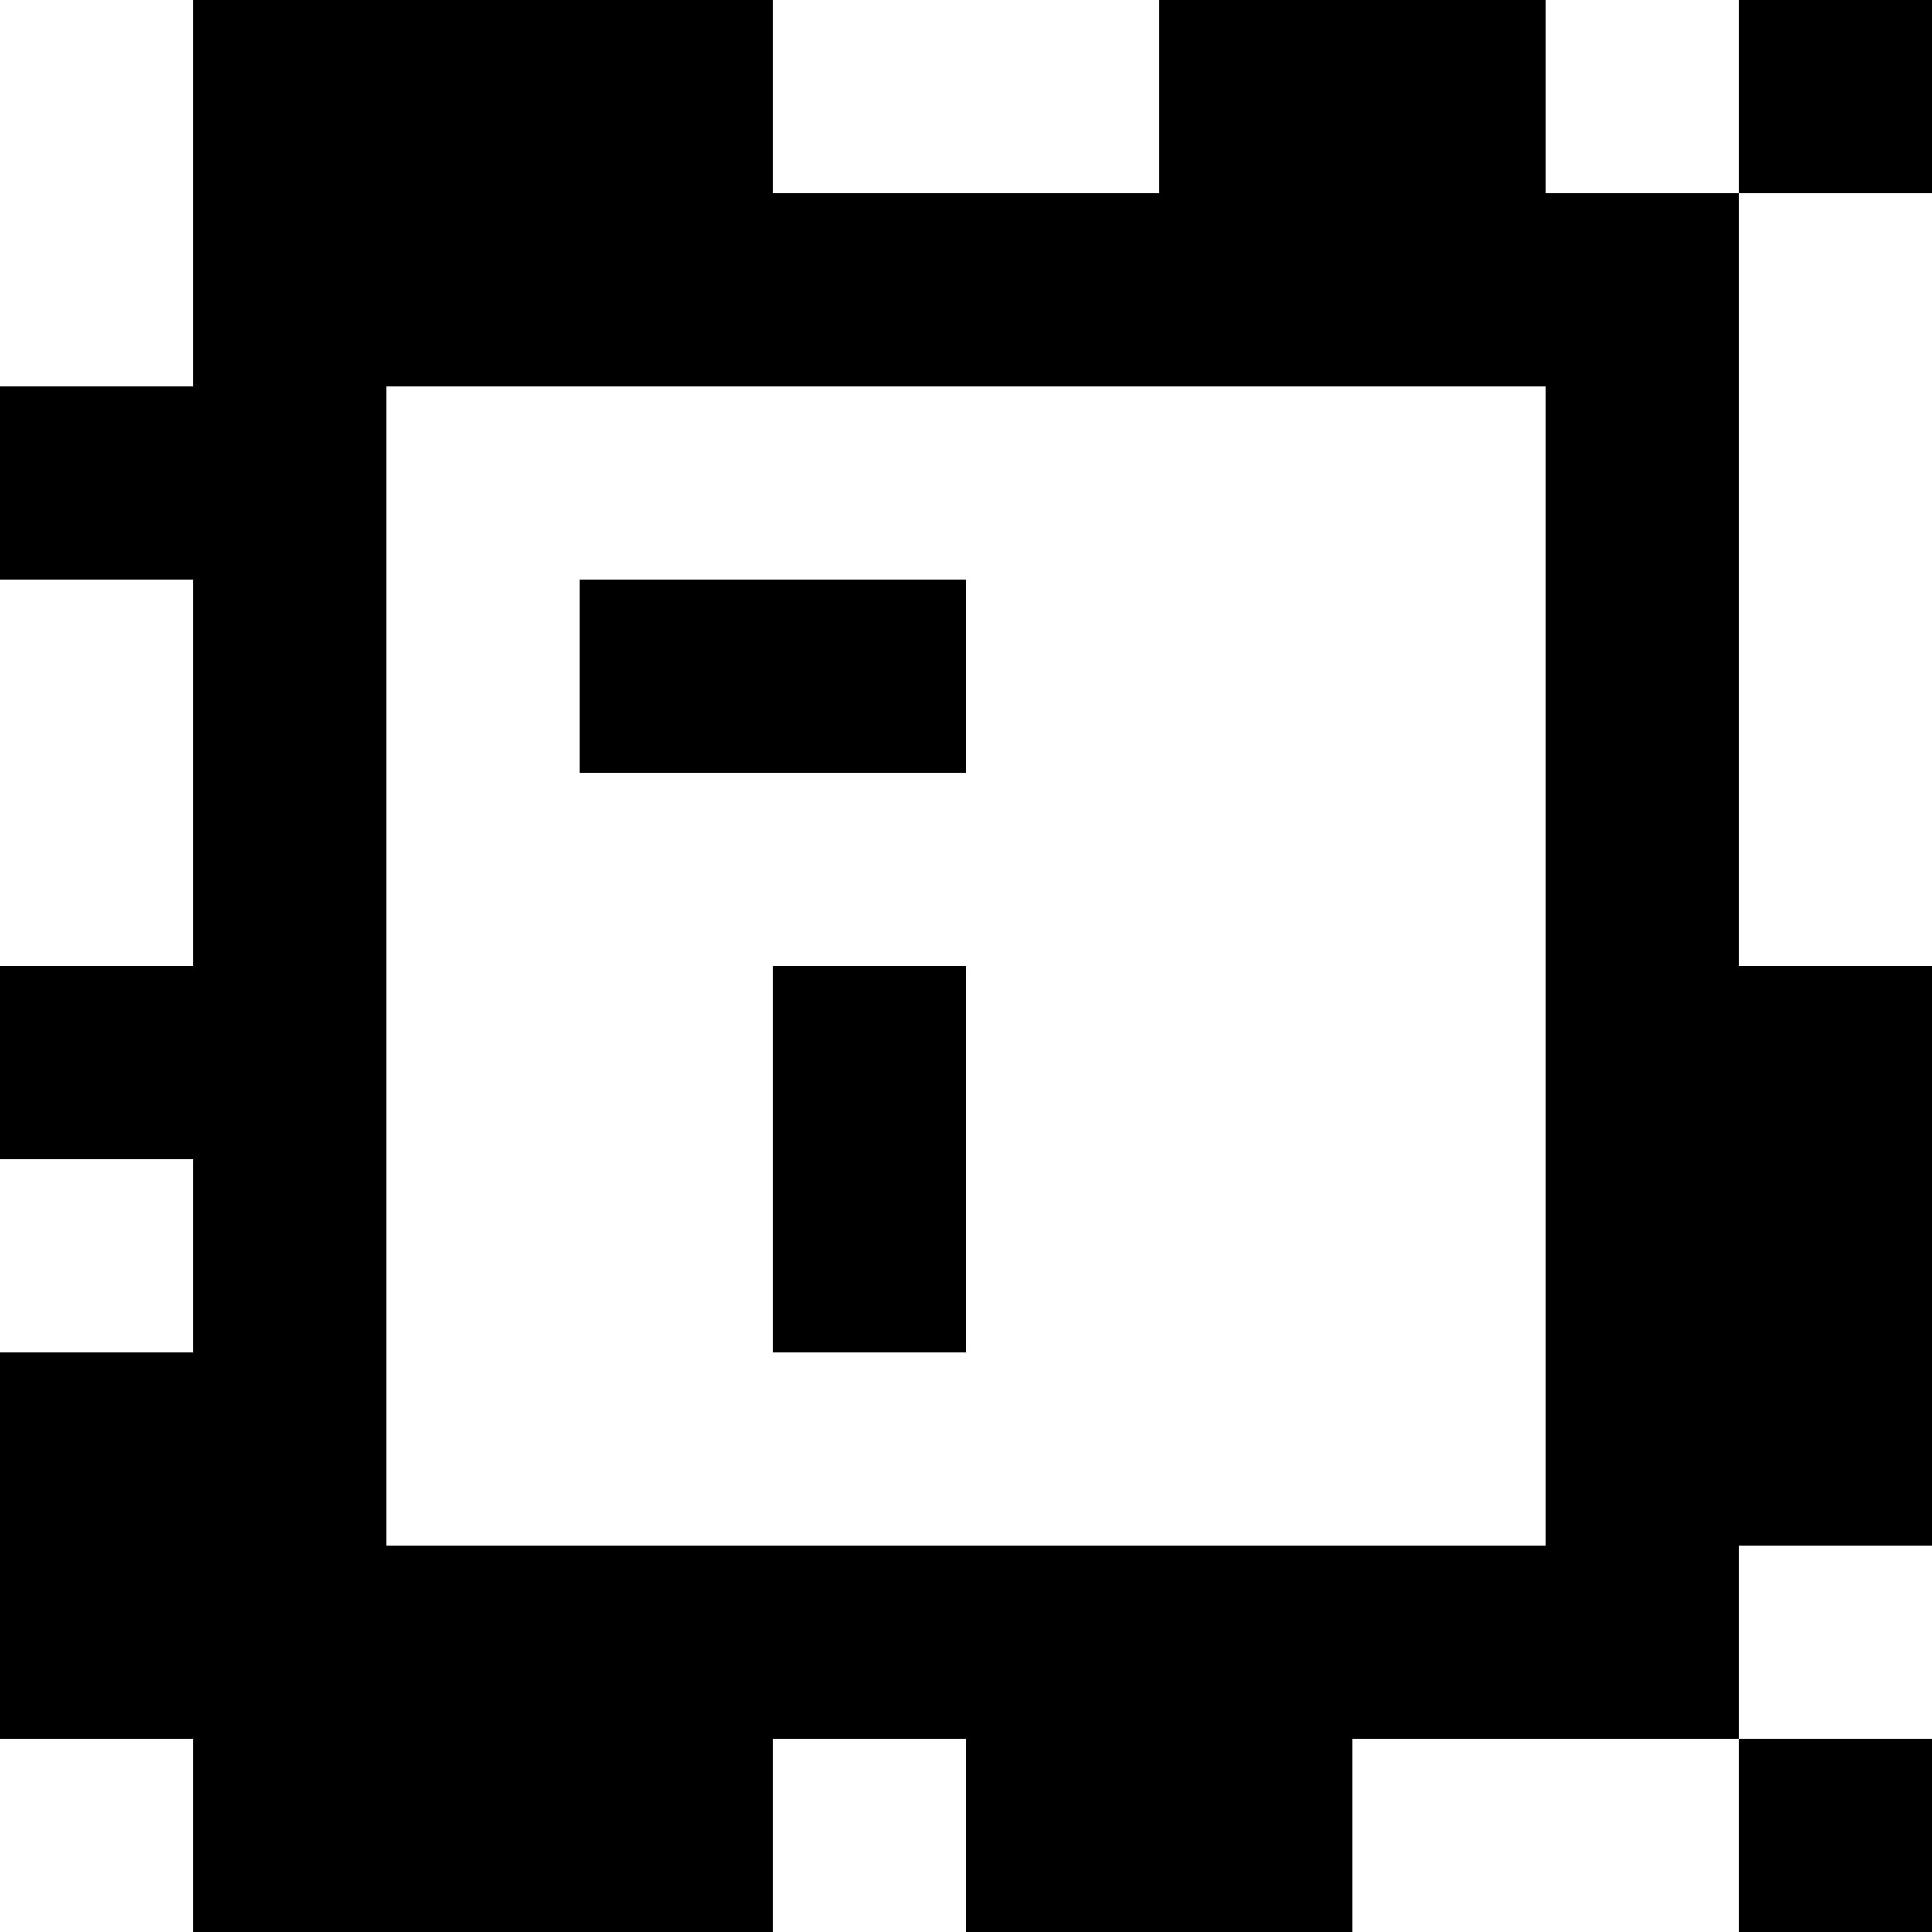 <?xml version="1.0" standalone="yes"?>
<svg xmlns="http://www.w3.org/2000/svg" width="100" height="100">
<rect width="100%" height="100%" fill="#808080" stroke="none"/>
<path style="fill:#ffffff; stroke:none;" d="M0 0L0 20L10 20L10 0L0 0z"/>
<path style="fill:#000000; stroke:none;" d="M10 0L10 20L0 20L0 30L10 30L10 50L0 50L0 60L10 60L10 70L0 70L0 90L10 90L10 100L40 100L40 90L50 90L50 100L70 100L70 90L90 90L90 100L100 100L100 90L90 90L90 80L100 80L100 50L90 50L90 10L100 10L100 0L90 0L90 10L80 10L80 0L60 0L60 10L40 10L40 0L10 0z"/>
<path style="fill:#ffffff; stroke:none;" d="M40 0L40 10L60 10L60 0L40 0M80 0L80 10L90 10L90 0L80 0M90 10L90 50L100 50L100 10L90 10M20 20L20 80L80 80L80 20L20 20M0 30L0 50L10 50L10 30L0 30z"/>
<path style="fill:#000000; stroke:none;" d="M30 30L30 40L50 40L50 30L30 30M40 50L40 70L50 70L50 50L40 50z"/>
<path style="fill:#ffffff; stroke:none;" d="M0 60L0 70L10 70L10 60L0 60M90 80L90 90L100 90L100 80L90 80M0 90L0 100L10 100L10 90L0 90M40 90L40 100L50 100L50 90L40 90M70 90L70 100L90 100L90 90L70 90z"/>
</svg>
